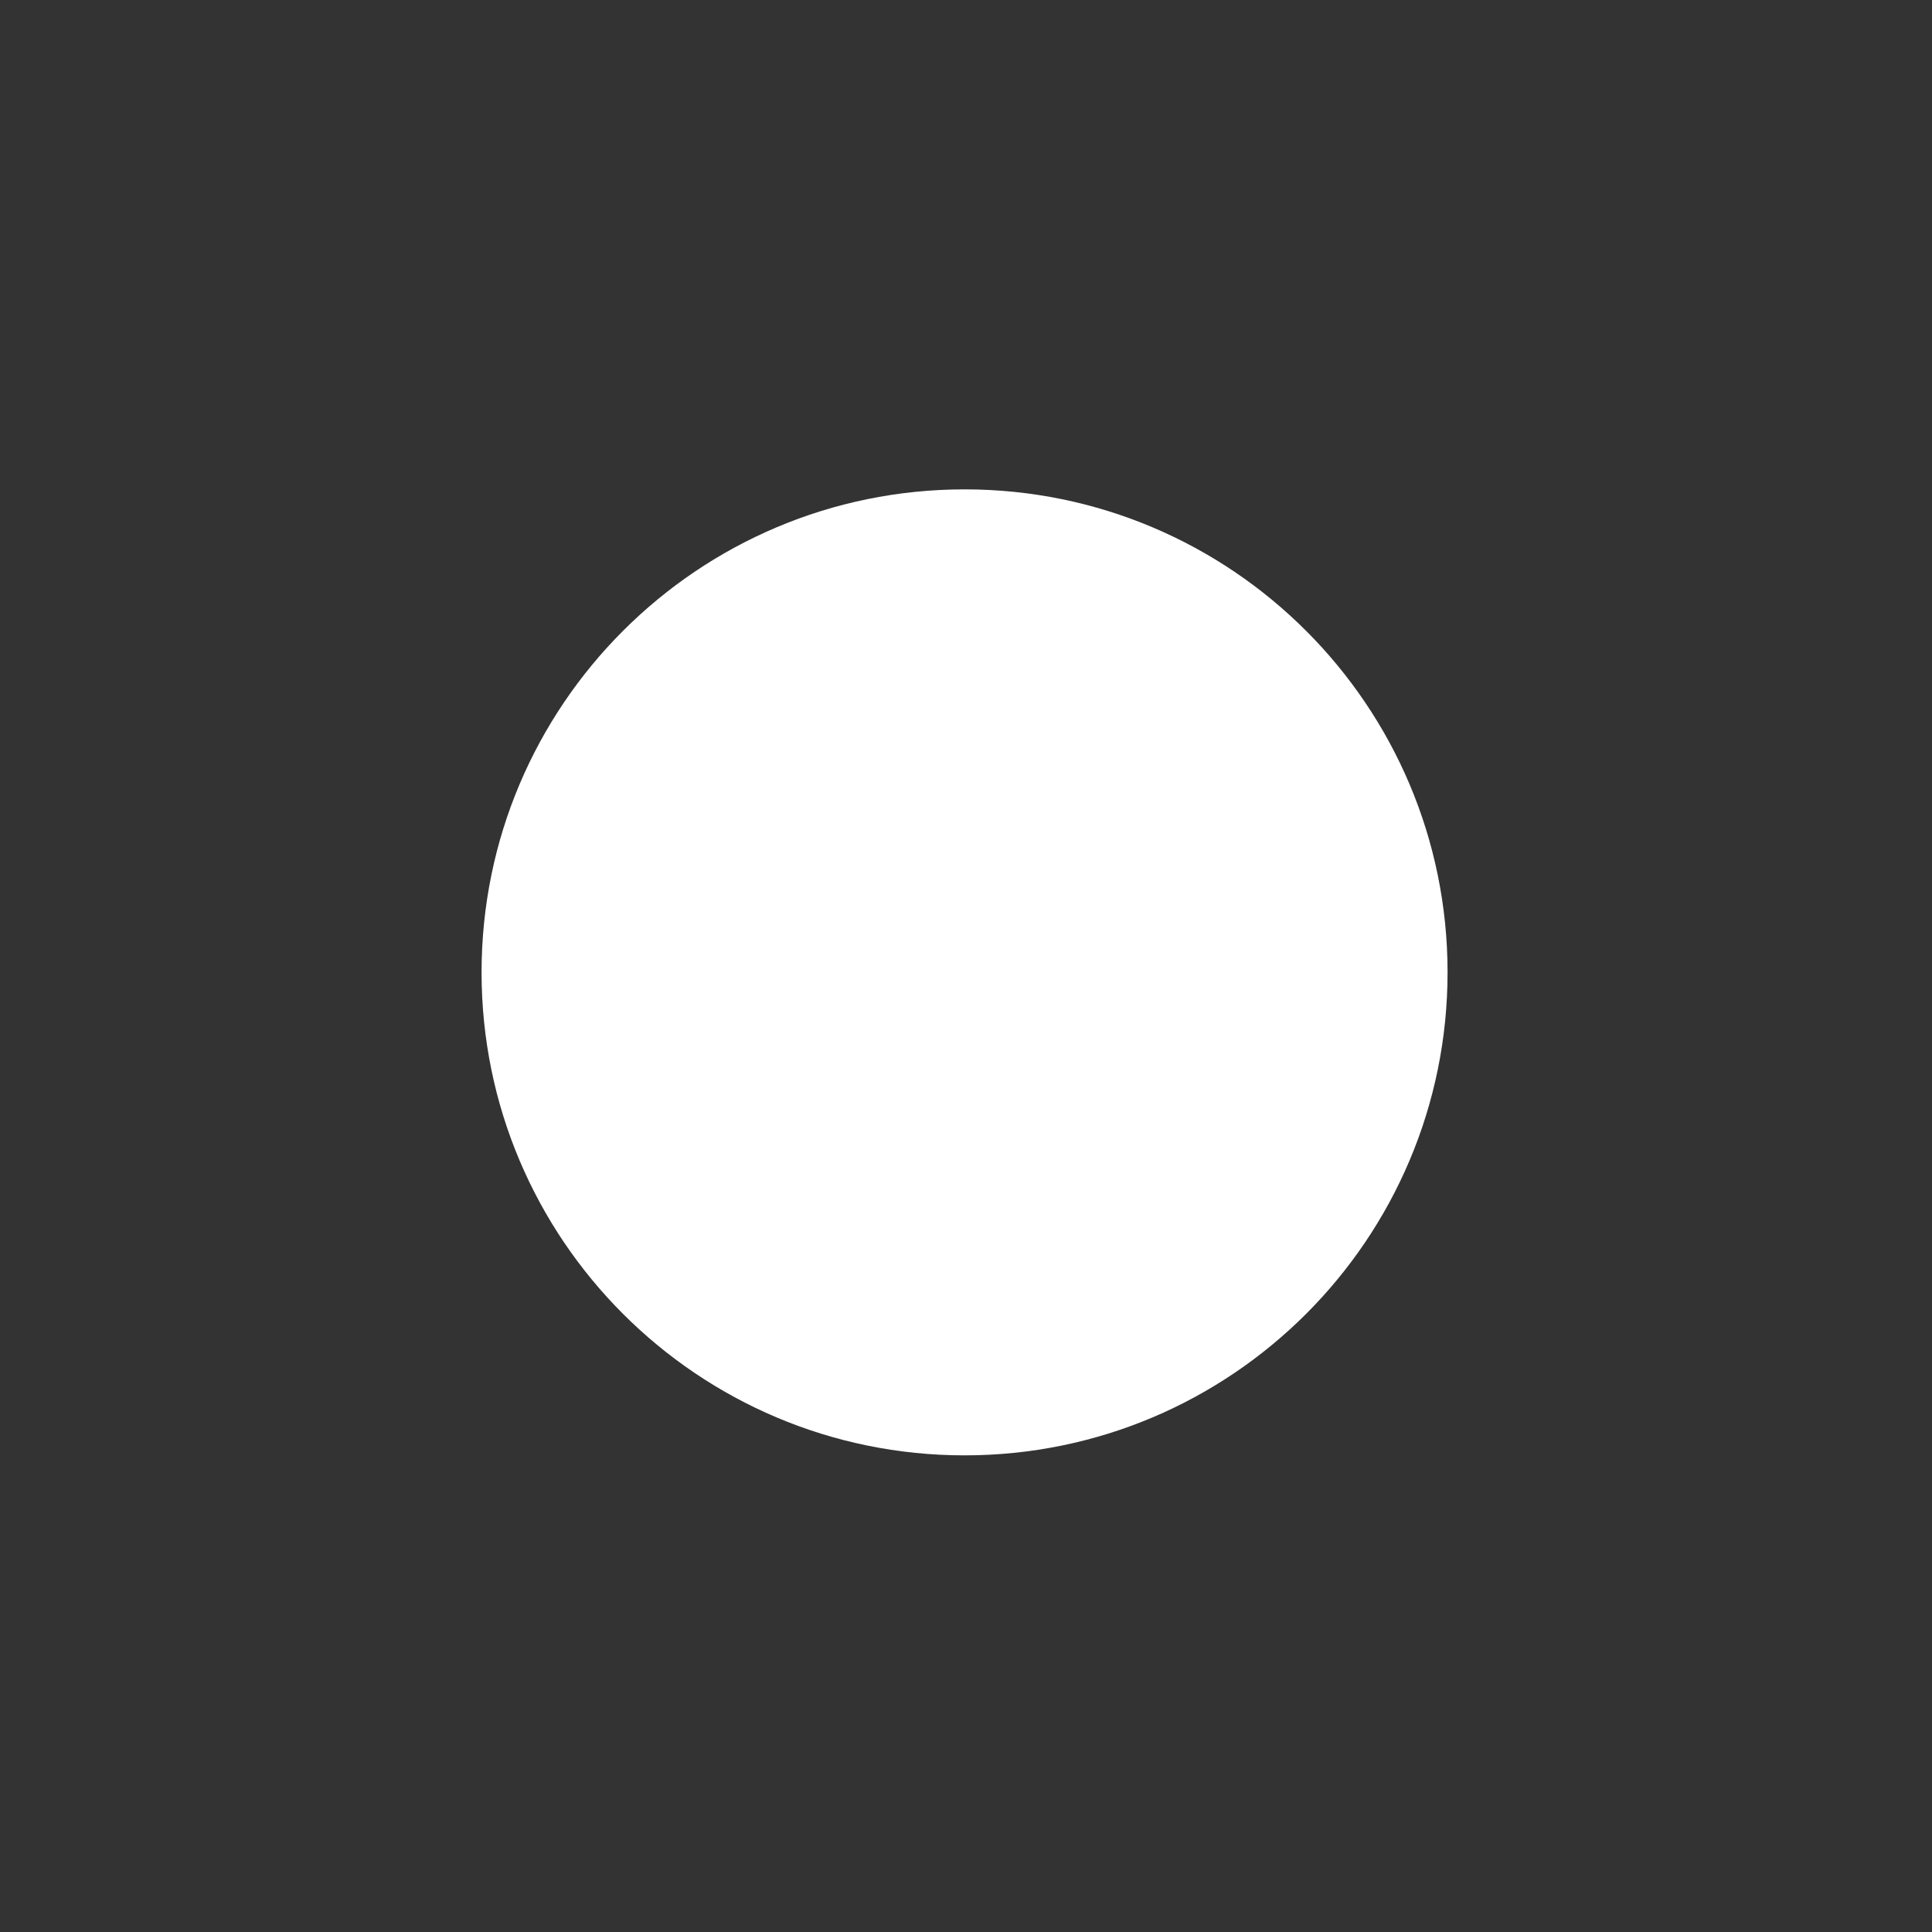 <?xml version="1.0" encoding="UTF-8" standalone="no"?>
<!-- Created with Inkscape (http://www.inkscape.org/) -->

<svg
   xmlns:dc="http://purl.org/dc/elements/1.1/"
   xmlns:cc="http://creativecommons.org/ns#"
   xmlns:rdf="http://www.w3.org/1999/02/22-rdf-syntax-ns#"
   xmlns:svg="http://www.w3.org/2000/svg"
   xmlns="http://www.w3.org/2000/svg"
   xmlns:xlink="http://www.w3.org/1999/xlink"
   xmlns:sodipodi="http://sodipodi.sourceforge.net/DTD/sodipodi-0.dtd"
   xmlns:inkscape="http://www.inkscape.org/namespaces/inkscape"
   width="256"
   height="256"
   id="svg2989"
   version="1.1"
   inkscape:version="0.48.4 r9939"
   sodipodi:docname="Player.svg"
   inkscape:export-filename="C:\Users\Anthony\Desktop\Projects\SparkHouse\SpaceRace\Assets\Sprites\Players\Player.png"
   inkscape:export-xdpi="90"
   inkscape:export-ydpi="90">
  <rect width="100%" height="100%" fill="#333333" stroke="none"/>
  <defs
     id="defs2991">
    <linearGradient
       inkscape:collect="always"
       xlink:href="#linearGradient3435"
       id="linearGradient3441"
       x1="150.714"
       y1="424.571"
       x2="150.714"
       y2="610.287"
       gradientUnits="userSpaceOnUse" />
    <linearGradient
       id="linearGradient3435">
      <stop
         style="stop-color:#ddff8c;stop-opacity:1;"
         offset="0"
         id="stop3437" />
      <stop
         style="stop-color:#a3c5f2;stop-opacity:1;"
         offset="1"
         id="stop3439" />
    </linearGradient>
    <linearGradient
       gradientTransform="translate(-20.624,404.827)"
       y2="610.287"
       x2="150.714"
       y1="424.571"
       x1="150.714"
       gradientUnits="userSpaceOnUse"
       id="linearGradient4327"
       xlink:href="#linearGradient3435"
       inkscape:collect="always" />
  </defs>
  <sodipodi:namedview
     id="base"
     pagecolor="#ffffff"
     bordercolor="#666666"
     borderopacity="1.0"
     inkscape:pageopacity="0.0"
     inkscape:pageshadow="2"
     inkscape:zoom="1.882384"
     inkscape:cx="-1.6430532"
     inkscape:cy="156.88313"
     inkscape:document-units="px"
     inkscape:current-layer="layer1"
     showgrid="false"
     units="px"
     inkscape:window-width="1600"
     inkscape:window-height="837"
     inkscape:window-x="-8"
     inkscape:window-y="-8"
     inkscape:window-maximized="1" />
  <g
     inkscape:label="Layer 1"
     inkscape:groupmode="layer"
     id="layer1"
     transform="translate(0,-796.36)">
    <path
       sodipodi:type="arc"
       style="fill:#ffffff;fill-opacity:1;fill-rule:nonzero;stroke:none"
       id="path3104-8-9-4-9-2-7-8-0-7-7-1"
       sodipodi:cx="127.85449"
       sodipodi:cy="114.08504"
       sodipodi:rx="7.2570148"
       sodipodi:ry="7.2570148"
       d="m 135.112,114.085 c 0,4.008 -3.249,7.257 -7.257,7.257 -4.008,0 -7.257,-3.249 -7.257,-7.257 0,-4.008 3.249,-7.257 7.257,-7.257 4.008,0 7.257,3.249 7.257,7.257 z"
       transform="matrix(-8.819,0,0,8.819,1255.363,-80.913)"
       inkscape:export-filename="C:\Users\Anthony\Desktop\Projects\SparkHouse\SpaceRace\Assets\Mockups\MockupHexRoundedFull.png"
       inkscape:export-xdpi="360"
       inkscape:export-ydpi="360" />
  </g>
</svg>
